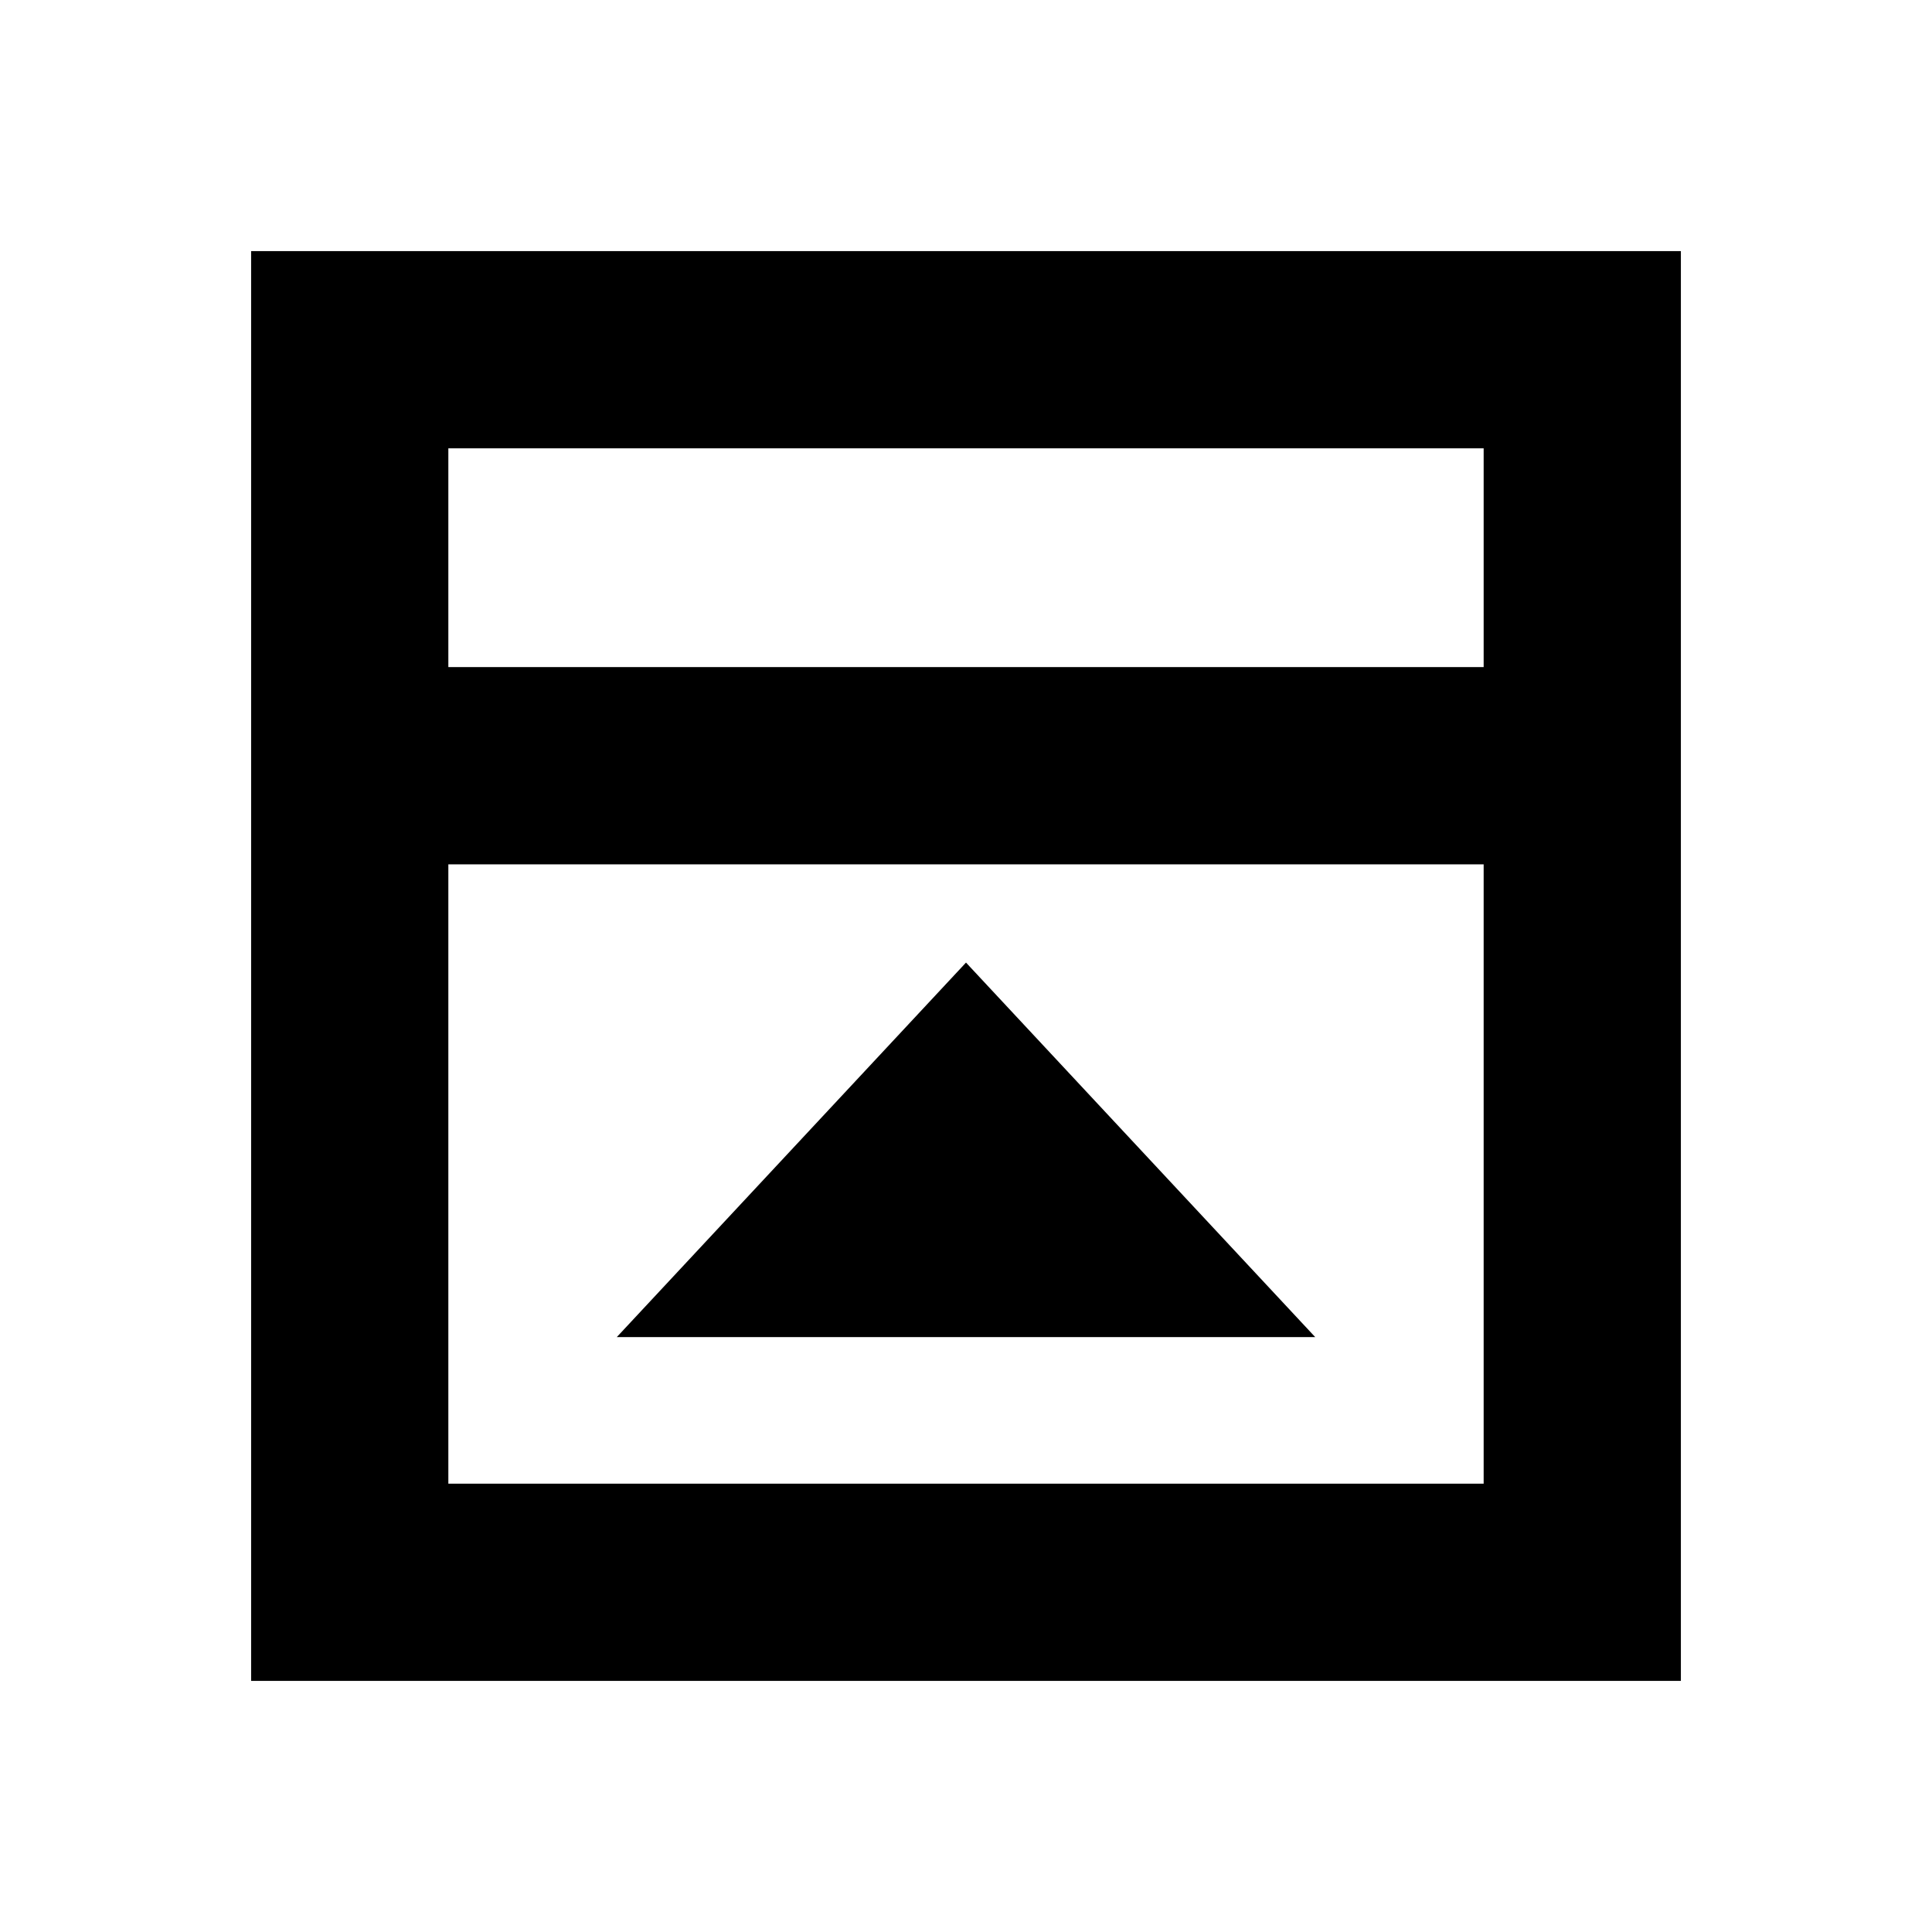 <svg xmlns="http://www.w3.org/2000/svg" height="20" viewBox="0 -960 960 960" width="20"><path d="M306.48-295.61h347.04L480-481.7 306.48-295.61Zm-83.7-332.91h514.44v-108.7H222.78v108.7Zm0 405.74h514.44v-307.74H222.78v307.74Zm0-405.74v-108.7 108.7Zm-98 503.74v-710.44h710.44v710.44H124.78Z"/></svg>